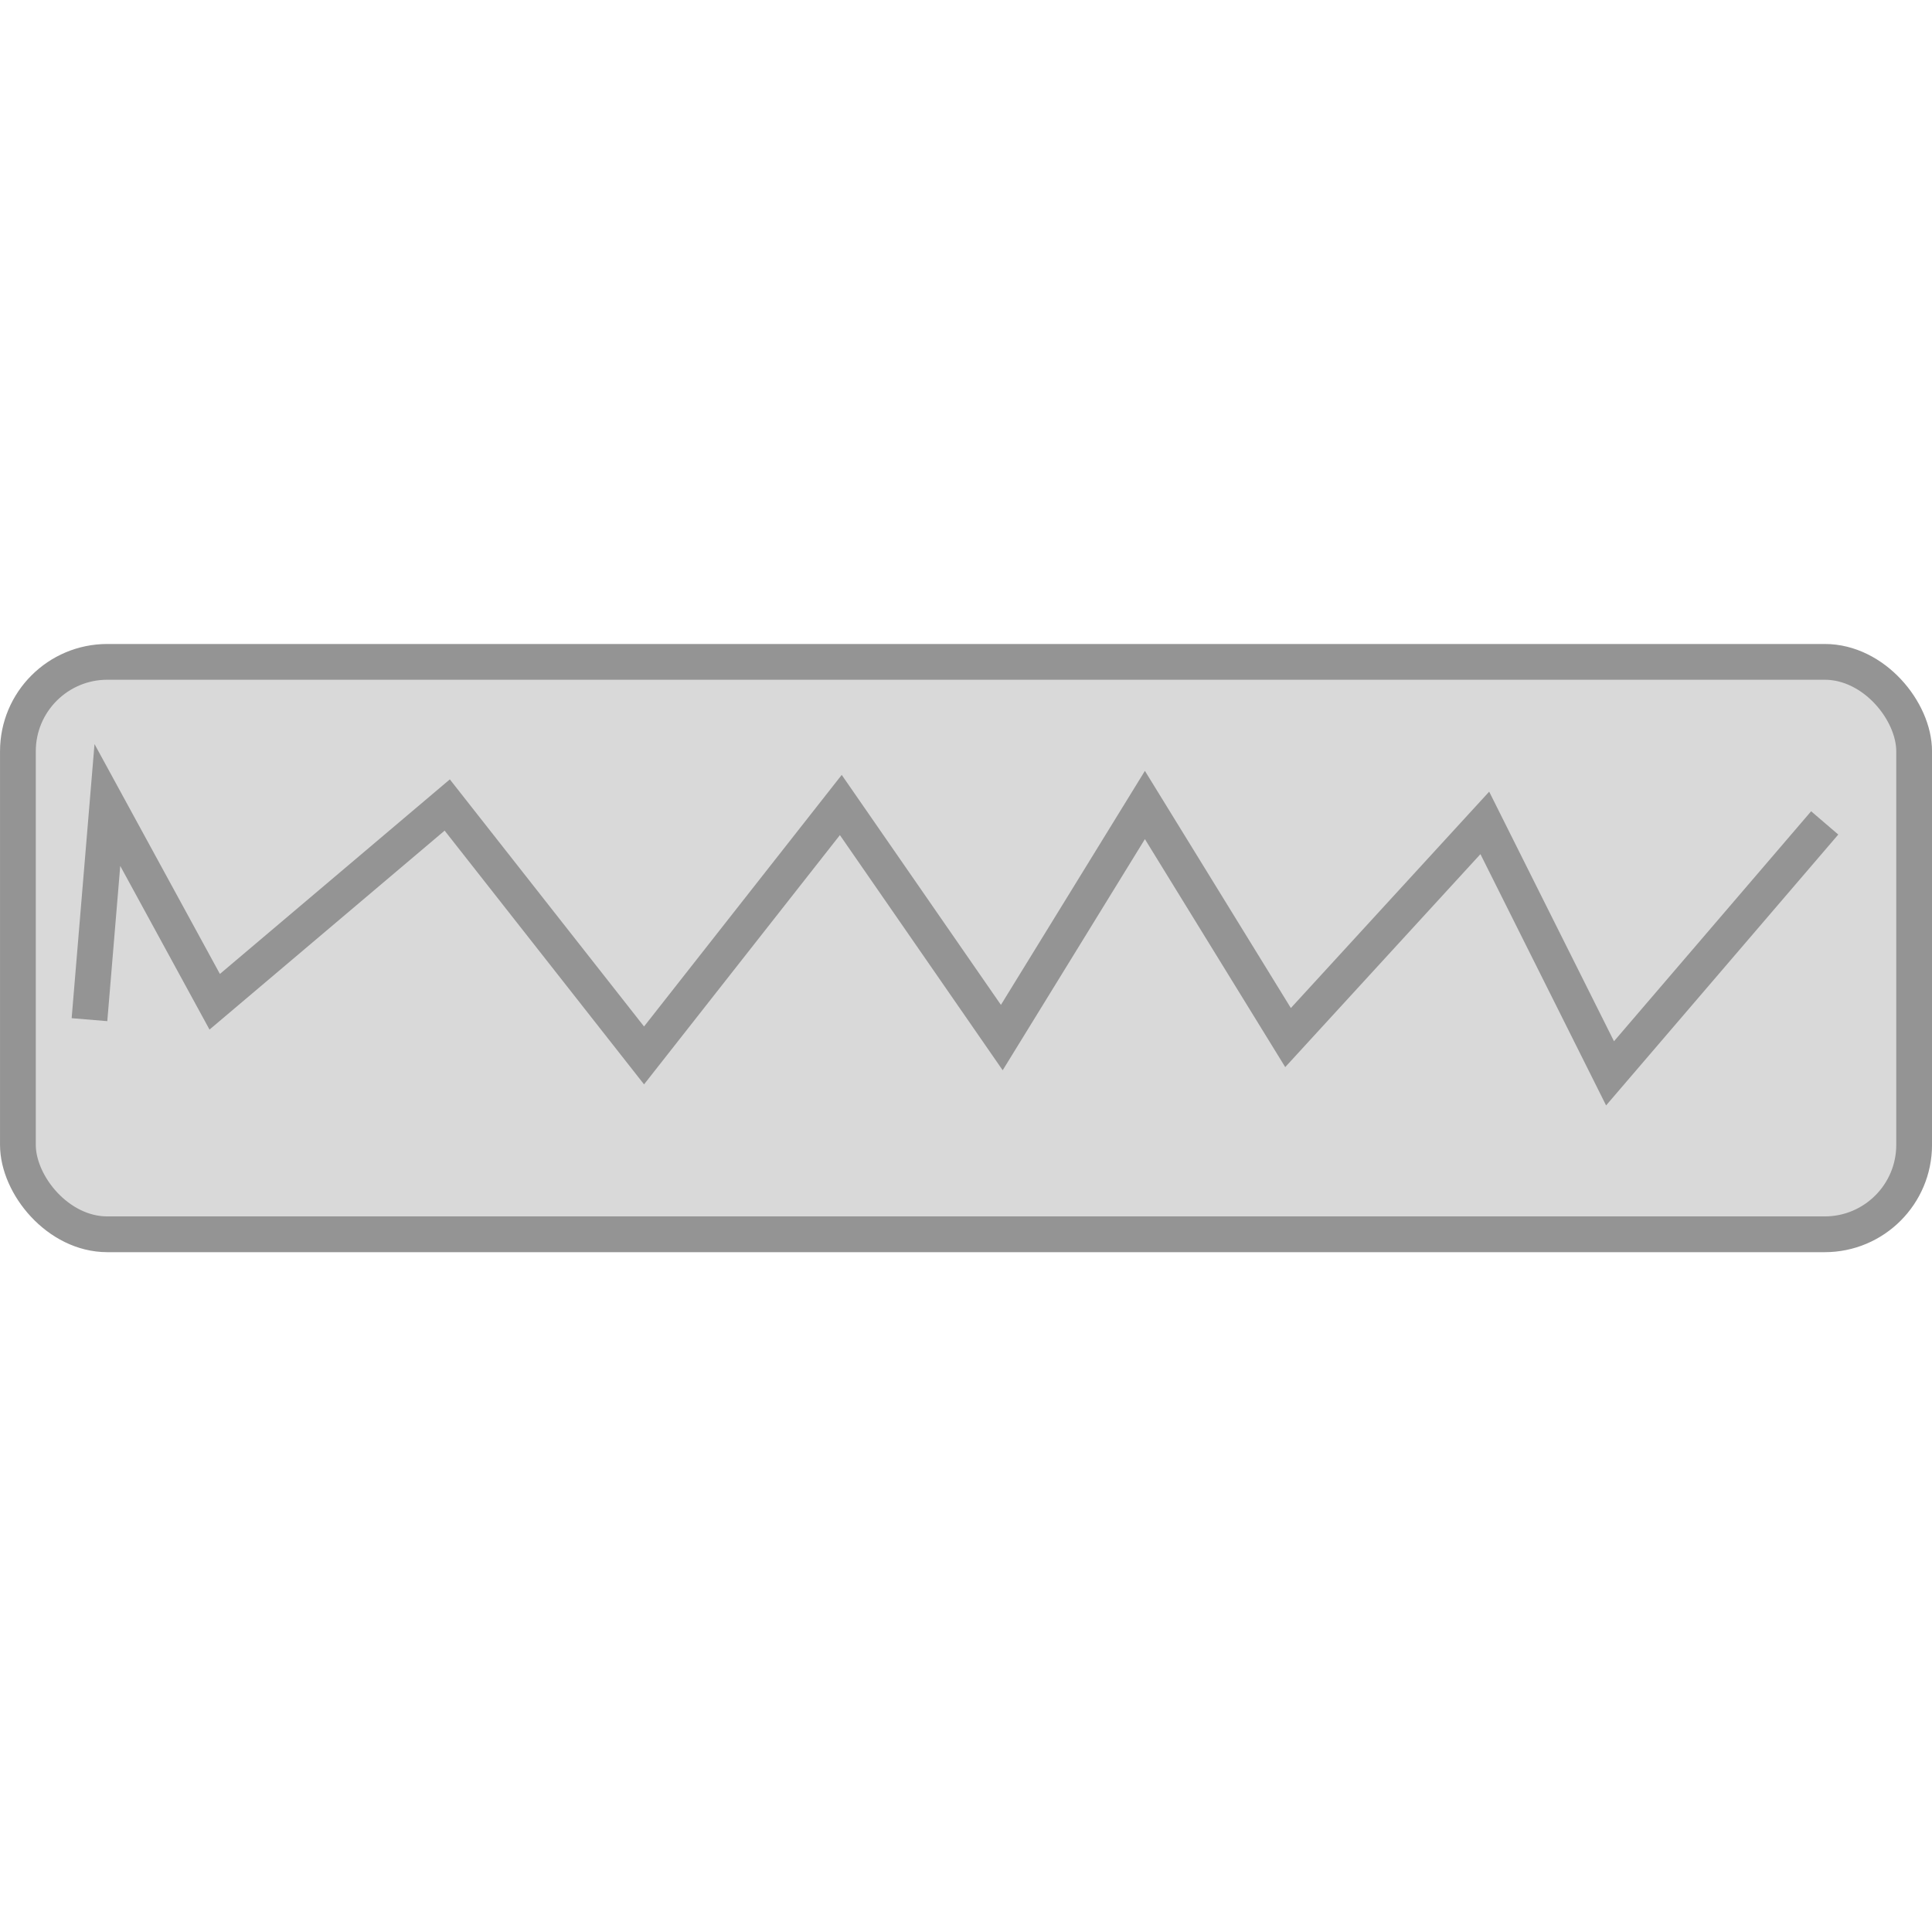 <svg width="45" height="45" viewBox="0 0 45 45" fill="none" xmlns="http://www.w3.org/2000/svg">
<rect x="0.417" y="15.416" width="44.167" height="13.333" rx="2.083" fill="#D9D9D9" stroke="#949494" stroke-width="0.833"/>
<path d="M2.084 23.75L2.501 18.75L5.001 23.333L10.417 18.75L15.001 24.583L19.584 18.75L23.334 24.167L26.667 18.75L30.001 24.167L34.584 19.167L37.501 25L42.501 19.167" stroke="#949494" stroke-width="0.833"/>
</svg>
